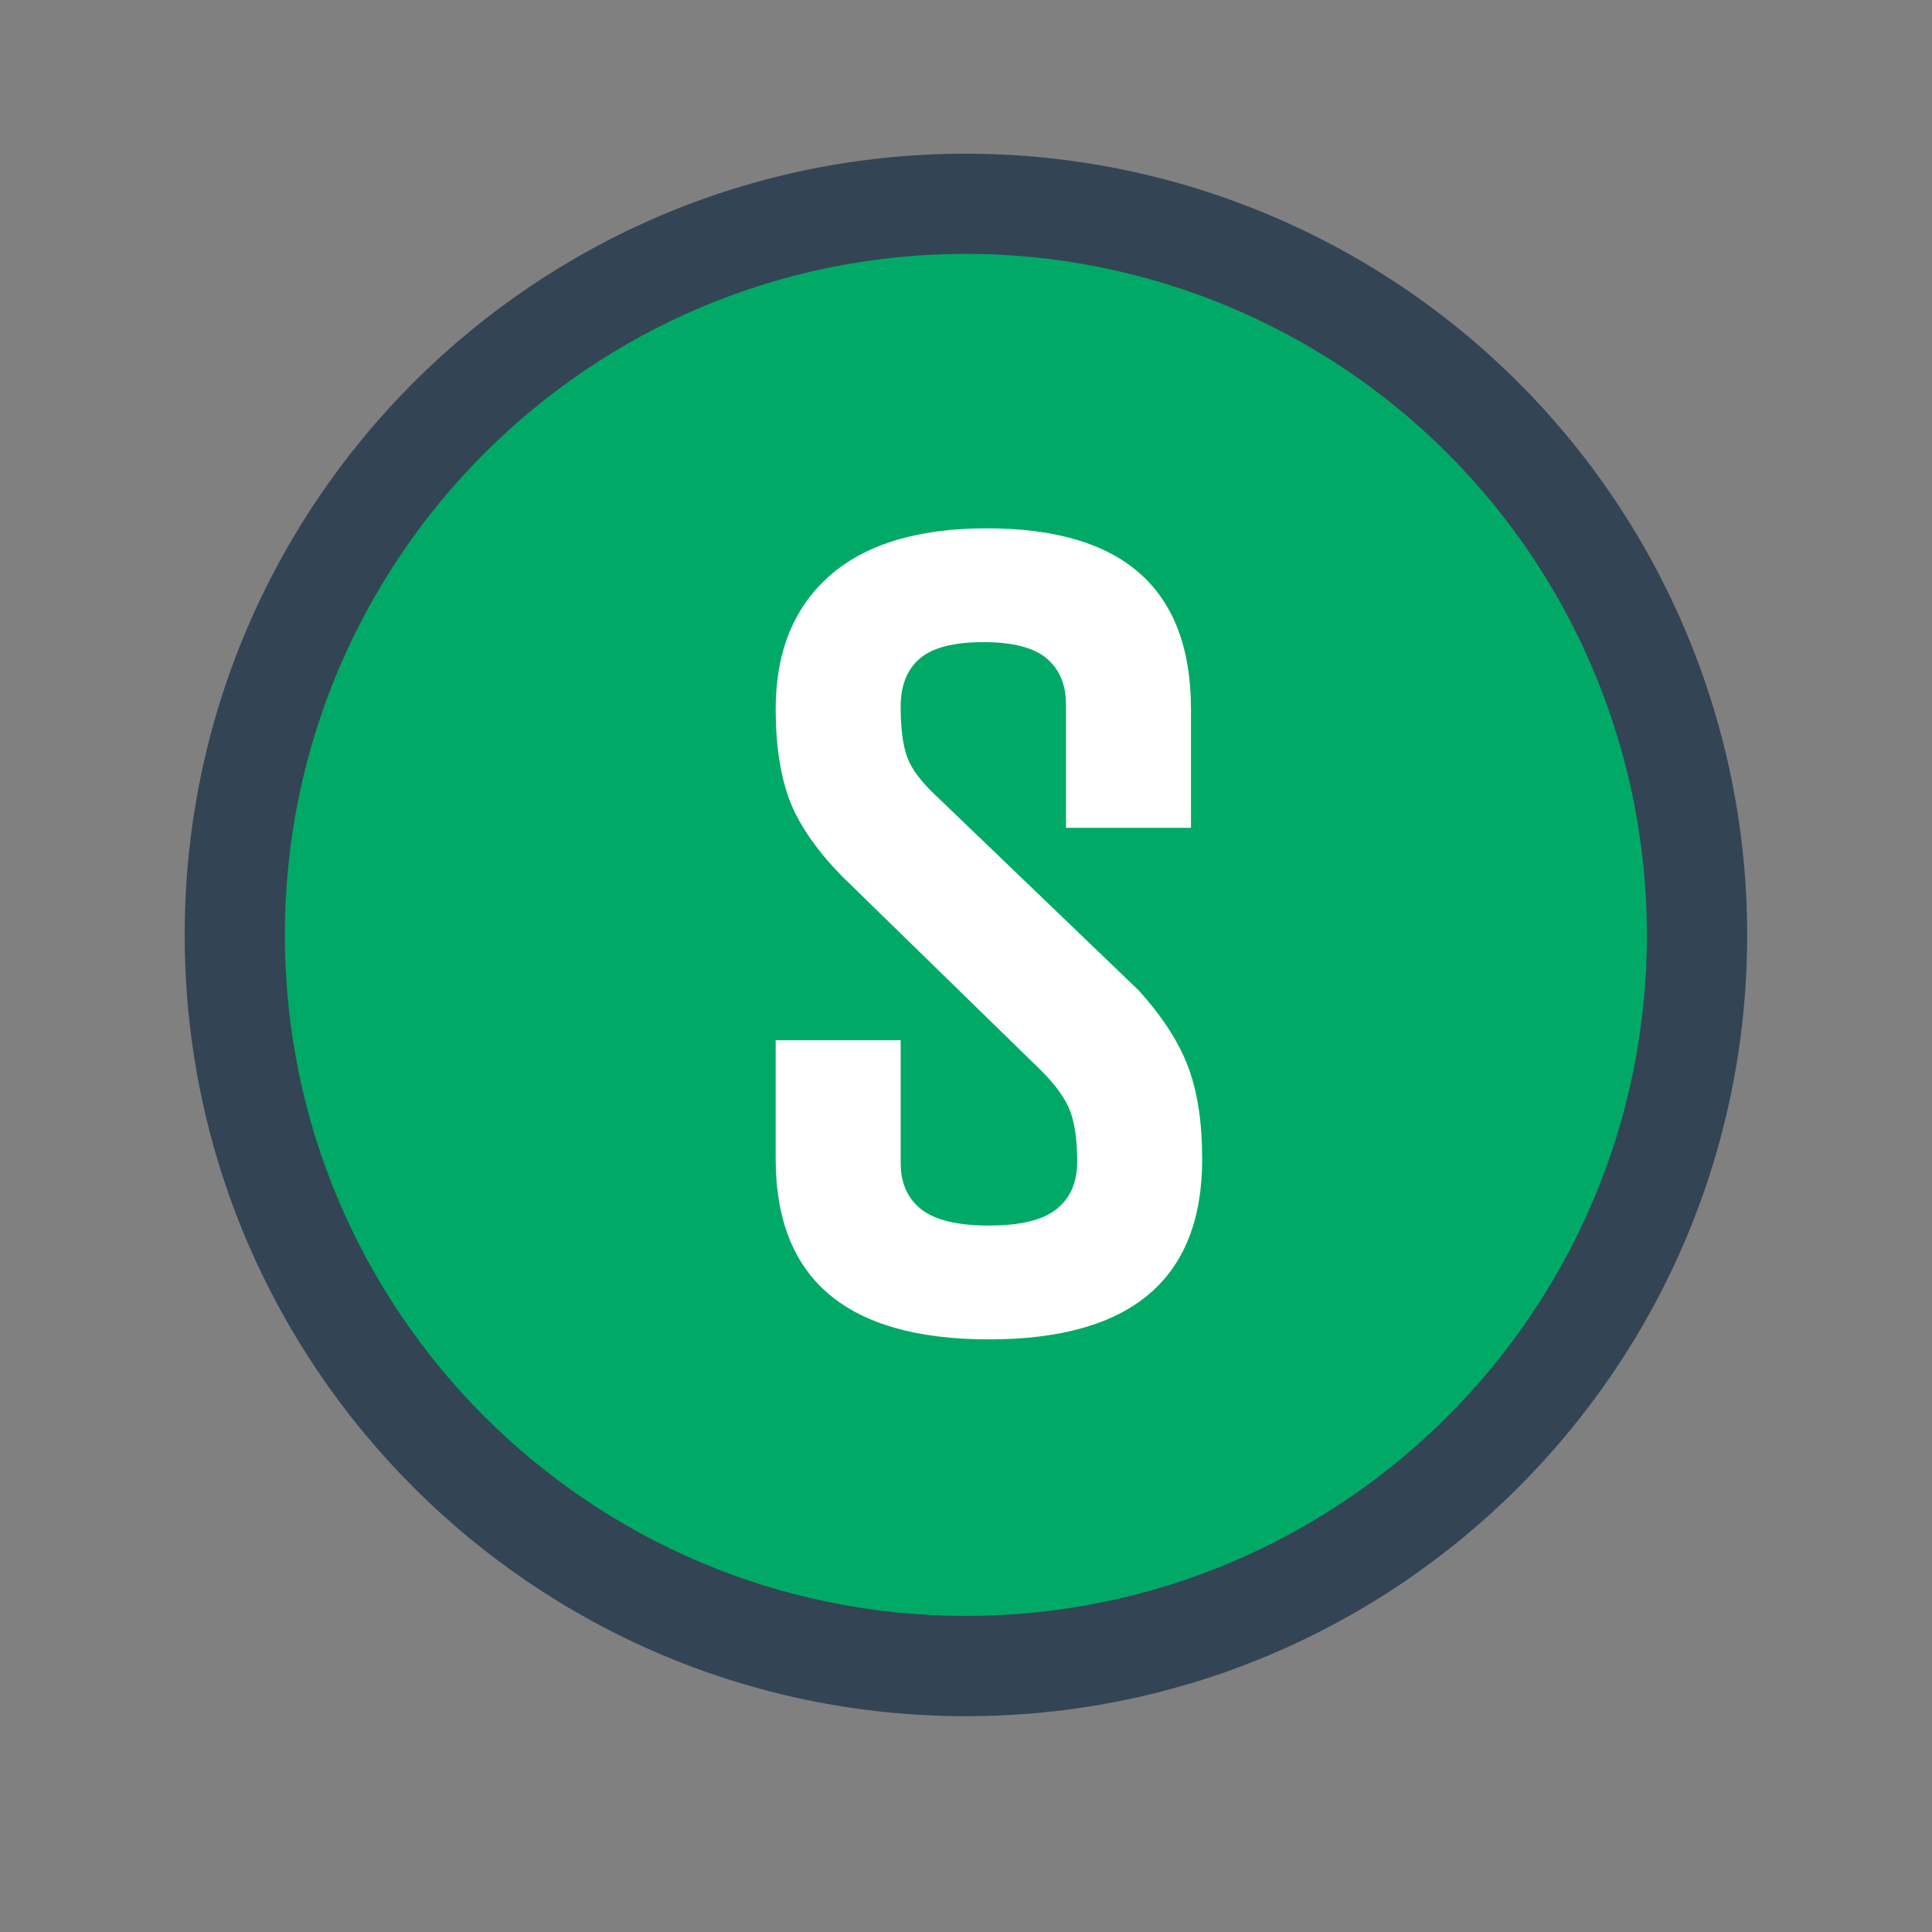<svg version="1.1" viewBox="0.0 0.0 75.591 75.591" fill="none" stroke="none" stroke-linecap="square" stroke-miterlimit="10" xmlns:xlink="http://www.w3.org/1999/xlink" xmlns="http://www.w3.org/2000/svg"><rect x="0.0" y="0.0" width="75.591" height="75.591" fill="#808080" stroke="none"/><clipPath id="p.0"><path d="m0 0l75.591 0l0 75.591l-75.591 0l0 -75.591z" clip-rule="nonzero"/></clipPath><g clip-path="url(#p.0)"><path fill="#000000" fill-opacity="0.0" d="m0 0l75.591 0l0 75.591l-75.591 0z" fill-rule="evenodd"/><path fill="#334455" d="m7.226 36.58l0 0c0 -16.882 13.685 -30.567 30.567 -30.567l0 0c8.107 0 15.882 3.22 21.614 8.953c5.732 5.732 8.953 13.507 8.953 21.614l0 0c0 16.882 -13.685 30.567 -30.567 30.567l0 0c-16.882 0 -30.567 -13.685 -30.567 -30.567z" fill-rule="evenodd"/><path fill="#00aa66" d="m11.146 36.579l0 0c0 -14.716 11.93 -26.646 26.646 -26.646l0 0c7.067 0 13.844 2.807 18.841 7.804c4.997 4.997 7.804 11.774 7.804 18.841l0 0c0 14.716 -11.93 26.646 -26.646 26.646l0 0c-14.716 0 -26.646 -11.93 -26.646 -26.646z" fill-rule="evenodd"/><path fill="#000000" fill-opacity="0.0" d="m11.144 9.362l53.291 0l0 53.291l-53.291 0z" fill-rule="evenodd"/><path fill="#ffffff" d="m47.037 45.342q0 7.062 -8.344 7.062q-8.344 0 -8.344 -7.062l0 -4.641l4.891 0l0 4.812q0 1.156 0.797 1.797q0.812 0.641 2.656 0.641q1.844 0 2.641 -0.641q0.812 -0.641 0.812 -1.859q0 -1.234 -0.266 -1.953q-0.266 -0.734 -1.141 -1.609l-7.75 -7.562q-1.5 -1.516 -2.078 -2.969q-0.562 -1.469 -0.562 -3.609q0 -3.359 2.109 -5.219q2.109 -1.859 6.156 -1.859q7.984 0 7.984 7.078l0 4.641l-4.891 0l0 -4.828q0 -1.156 -0.75 -1.797q-0.75 -0.641 -2.484 -0.641q-1.734 0 -2.484 0.641q-0.75 0.641 -0.75 1.891q0 1.25 0.25 1.953q0.25 0.703 1.141 1.531l7.906 7.594q1.406 1.547 1.953 3.016q0.547 1.453 0.547 3.594z" fill-rule="nonzero"/></g></svg>